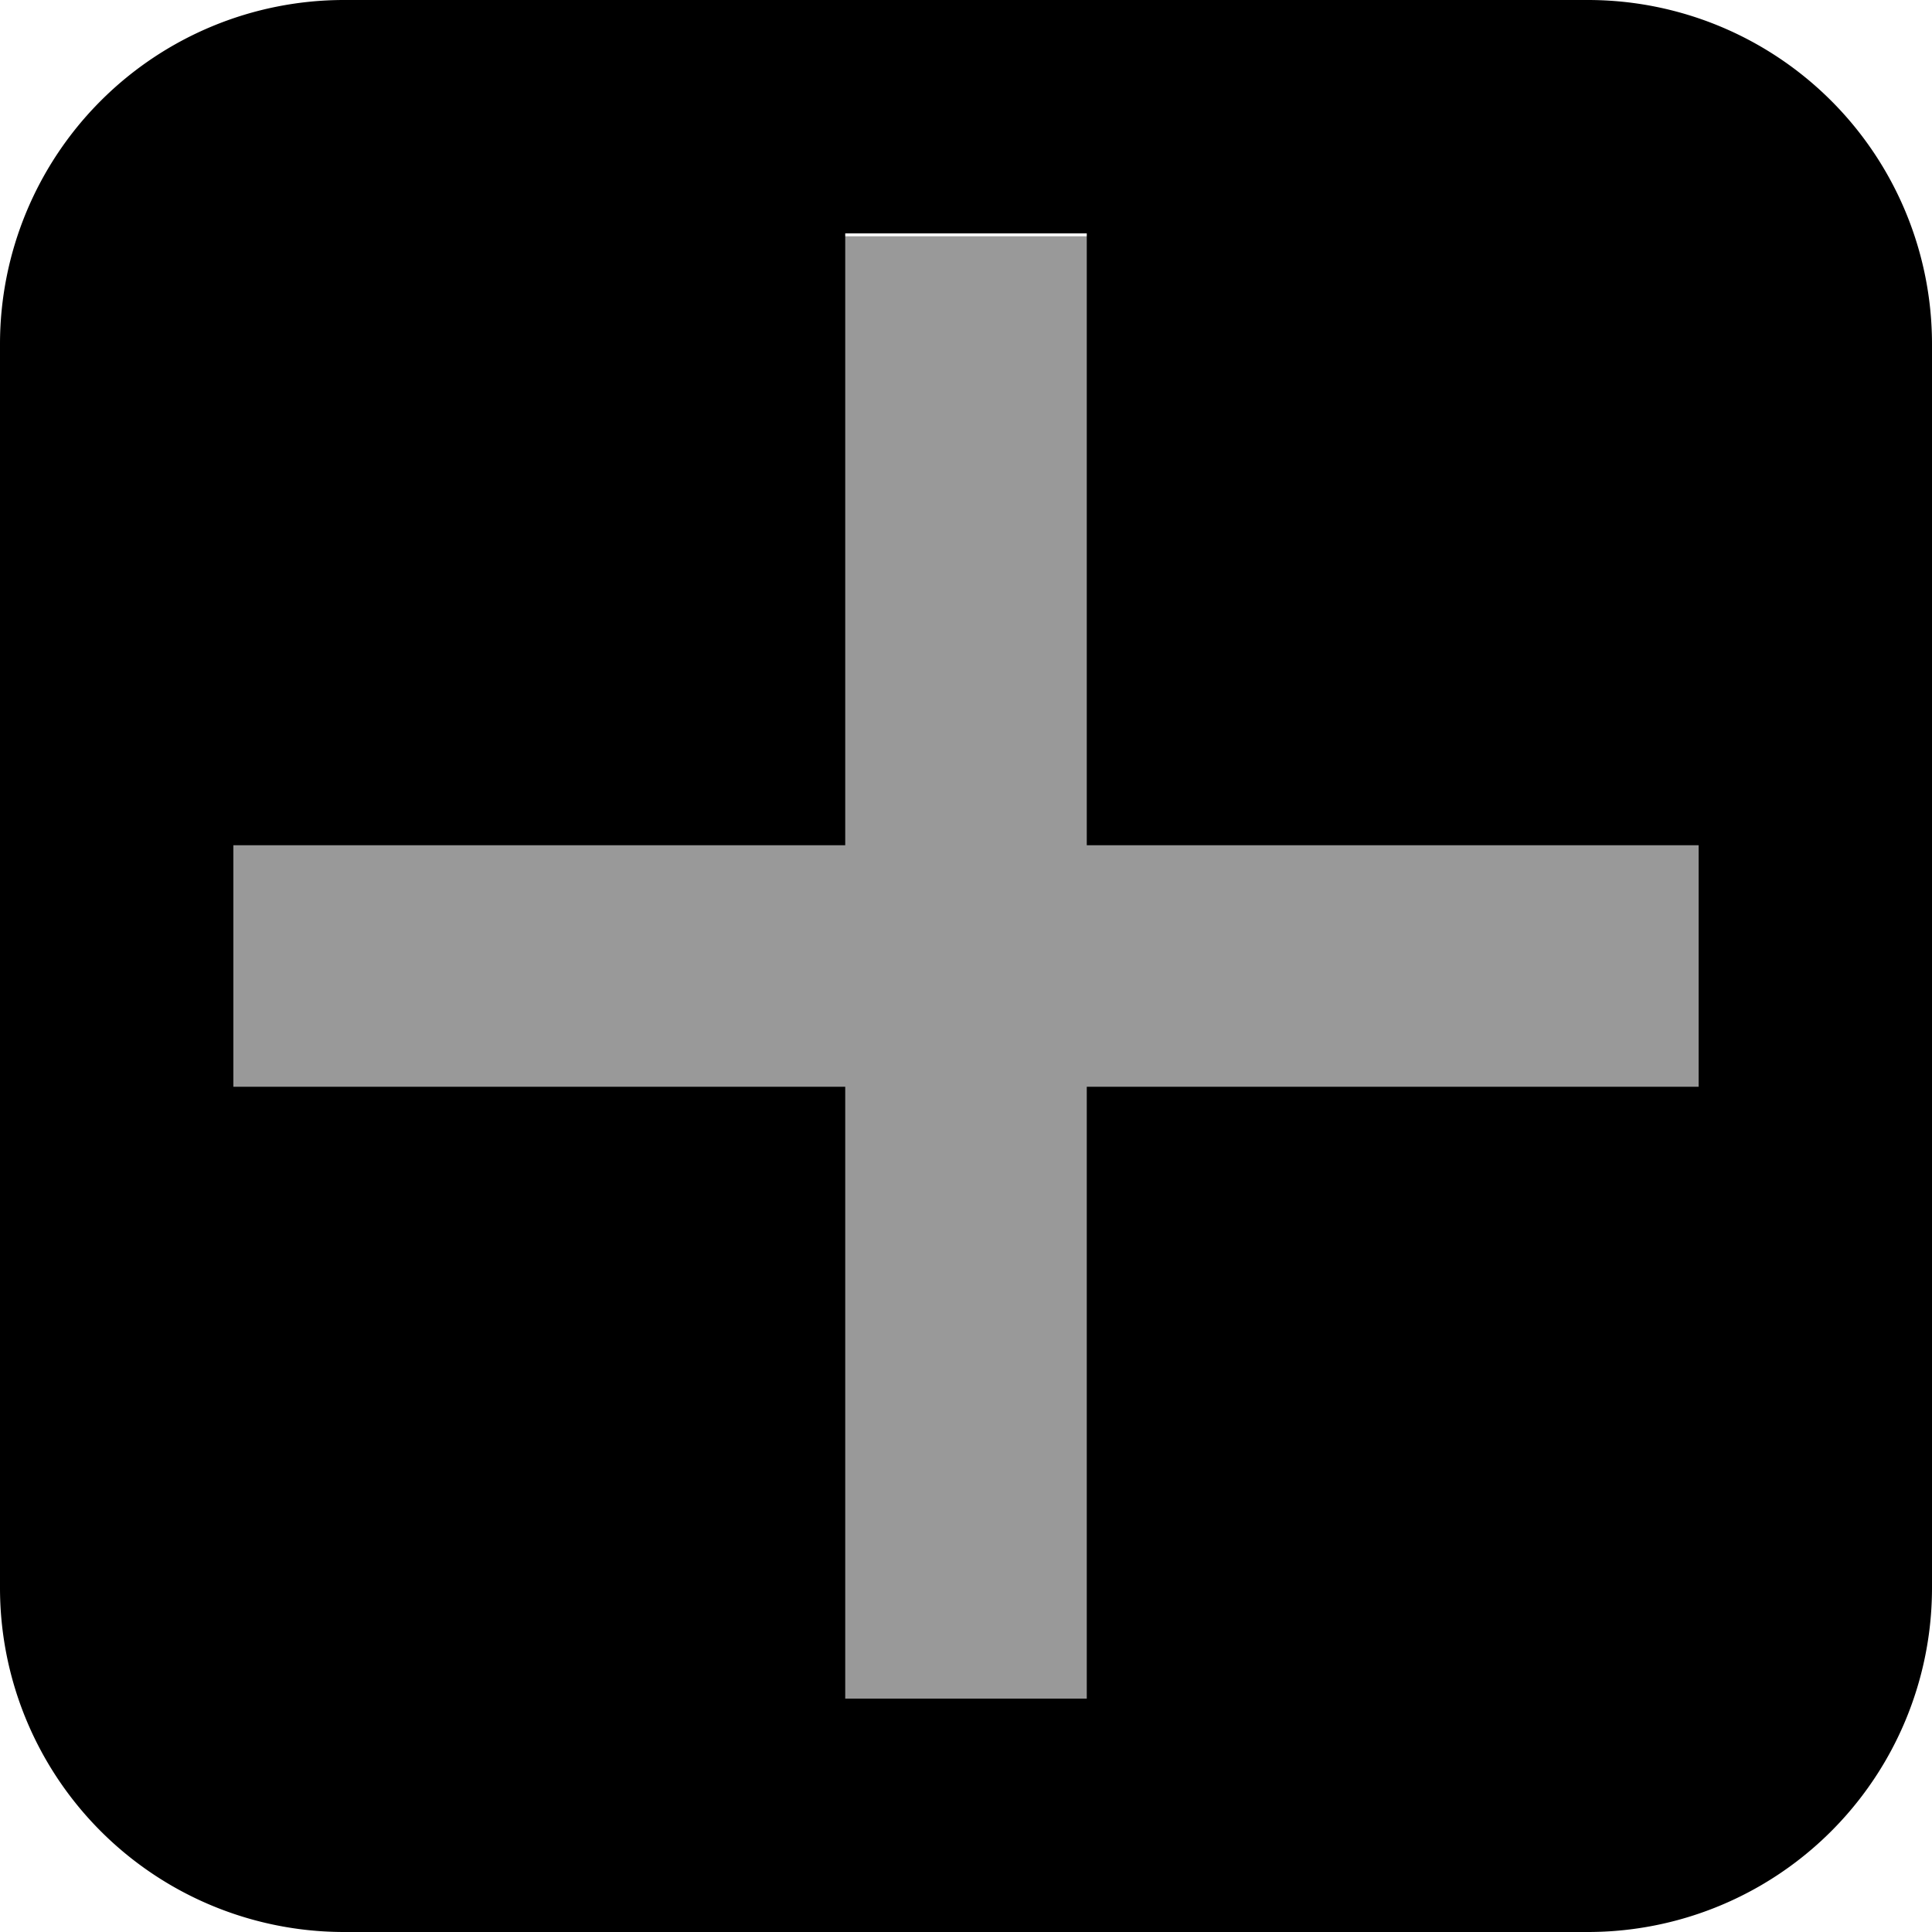 <svg xmlns="http://www.w3.org/2000/svg" viewBox="0 0 224.6 224.6"><defs><style>.cls-1{fill:#999;}</style></defs><title>PlusHover</title><g id="Слой_2" data-name="Слой 2"><g id="Слой_1-2" data-name="Слой 1"><rect class="cls-1" x="16.47" y="27.47" width="191.67" height="175"/><path d="M184.6,0H40A40,40,0,0,0,0,40V184.6a40,40,0,0,0,40,40H184.6a40,40,0,0,0,40-40V40A40,40,0,0,0,184.6,0Zm12.87,126.34H126.34v71.13H98.26V126.34H27.13V98.26H98.26V27.13h28.08V98.26h71.13Z"/></g></g></svg>